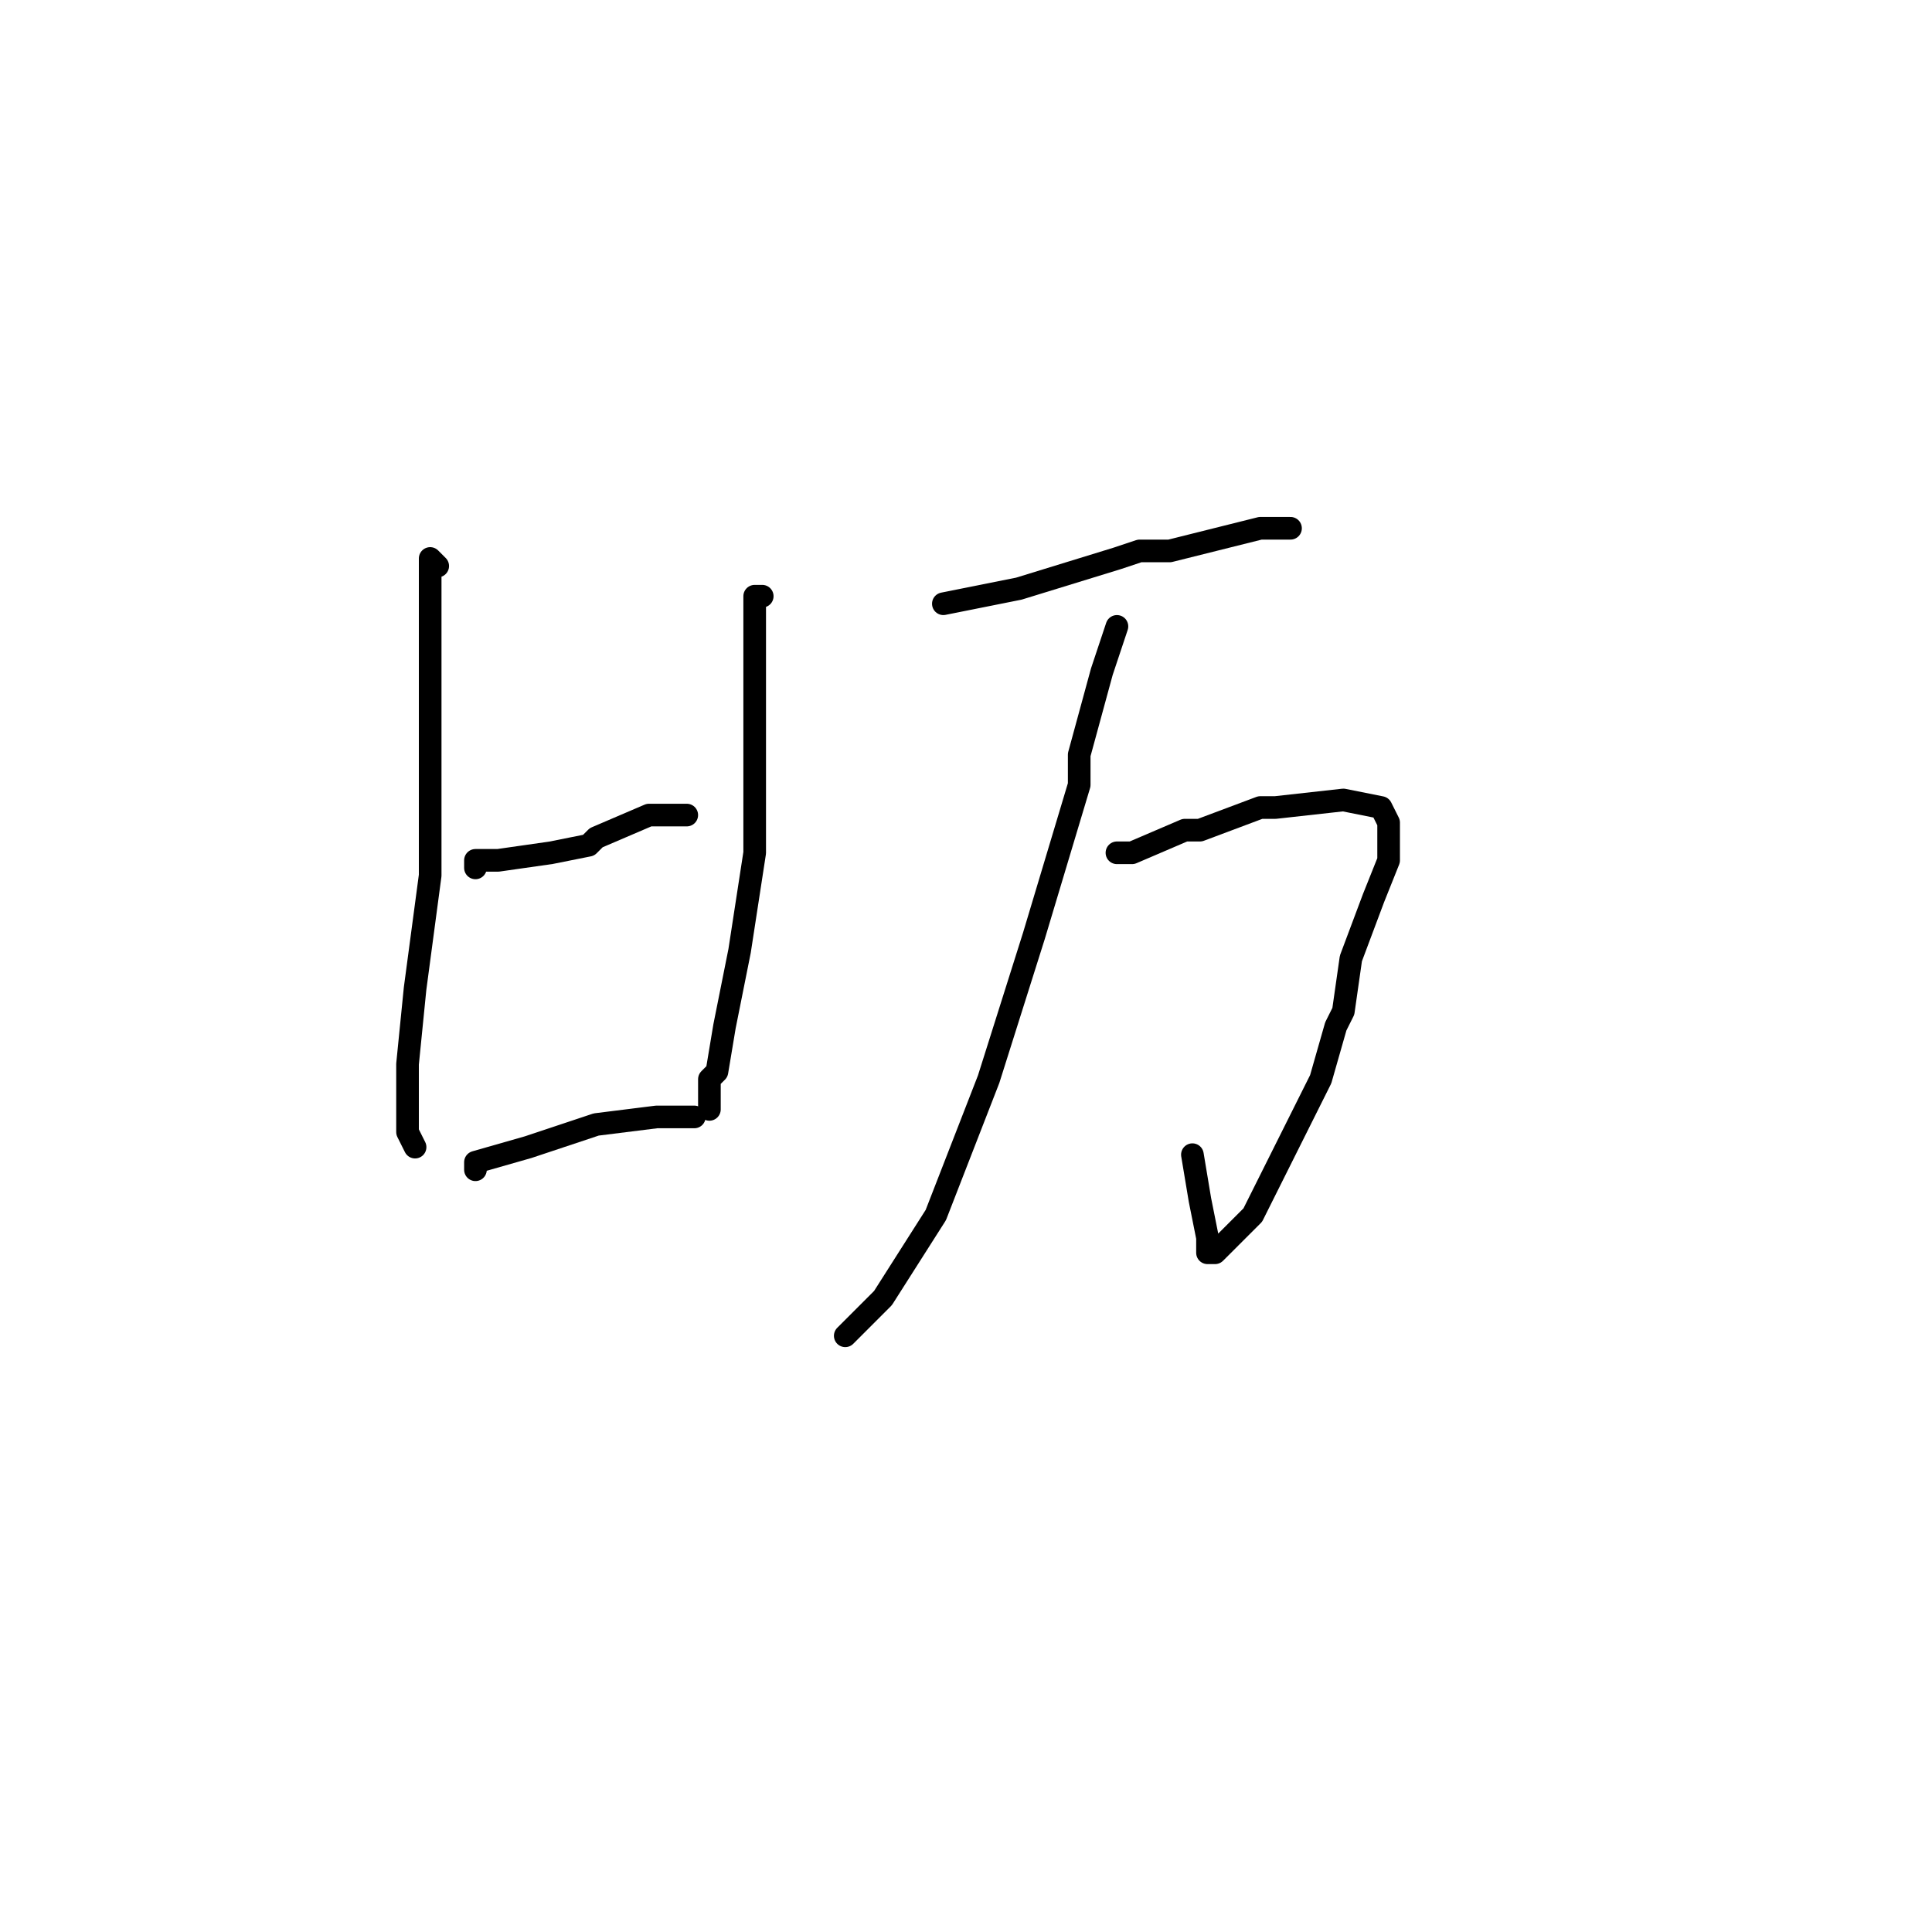 <?xml version="1.0" standalone="no"?>
    <svg width="256" height="256" xmlns="http://www.w3.org/2000/svg" version="1.1">
    <polyline stroke="black" stroke-width="3" stroke-linecap="round" fill="transparent" stroke-linejoin="round" points="58 75 57 74 57 75 57 78 57 87 57 100 57 116 55 131 54 141 54 143 54 150 55 152 55 152 " />
        <polyline stroke="black" stroke-width="3" stroke-linecap="round" fill="transparent" stroke-linejoin="round" points="63 115 63 114 66 114 73 113 78 112 79 111 86 108 91 108 91 108 " />
        <polyline stroke="black" stroke-width="3" stroke-linecap="round" fill="transparent" stroke-linejoin="round" points="101 79 100 79 100 83 100 91 100 101 100 113 98 126 96 136 95 142 94 143 94 147 94 147 " />
        <polyline stroke="black" stroke-width="3" stroke-linecap="round" fill="transparent" stroke-linejoin="round" points="63 155 63 154 70 152 79 149 87 148 92 148 92 148 " />
        <polyline stroke="black" stroke-width="3" stroke-linecap="round" fill="transparent" stroke-linejoin="round" points="125 80 135 78 148 74 151 73 155 73 167 70 171 70 171 70 " />
        <polyline stroke="black" stroke-width="3" stroke-linecap="round" fill="transparent" stroke-linejoin="round" points="149 113 148 113 150 113 157 110 159 110 167 107 169 107 178 106 183 107 184 109 184 114 182 119 179 127 178 134 177 136 175 143 174 145 170 153 166 161 163 164 161 166 160 166 160 164 159 159 158 153 158 153 " />
        <polyline stroke="black" stroke-width="3" stroke-linecap="round" fill="transparent" stroke-linejoin="round" points="148 83 146 89 143 100 143 104 137 124 131 143 124 161 117 172 112 177 112 177 " />
        </svg>